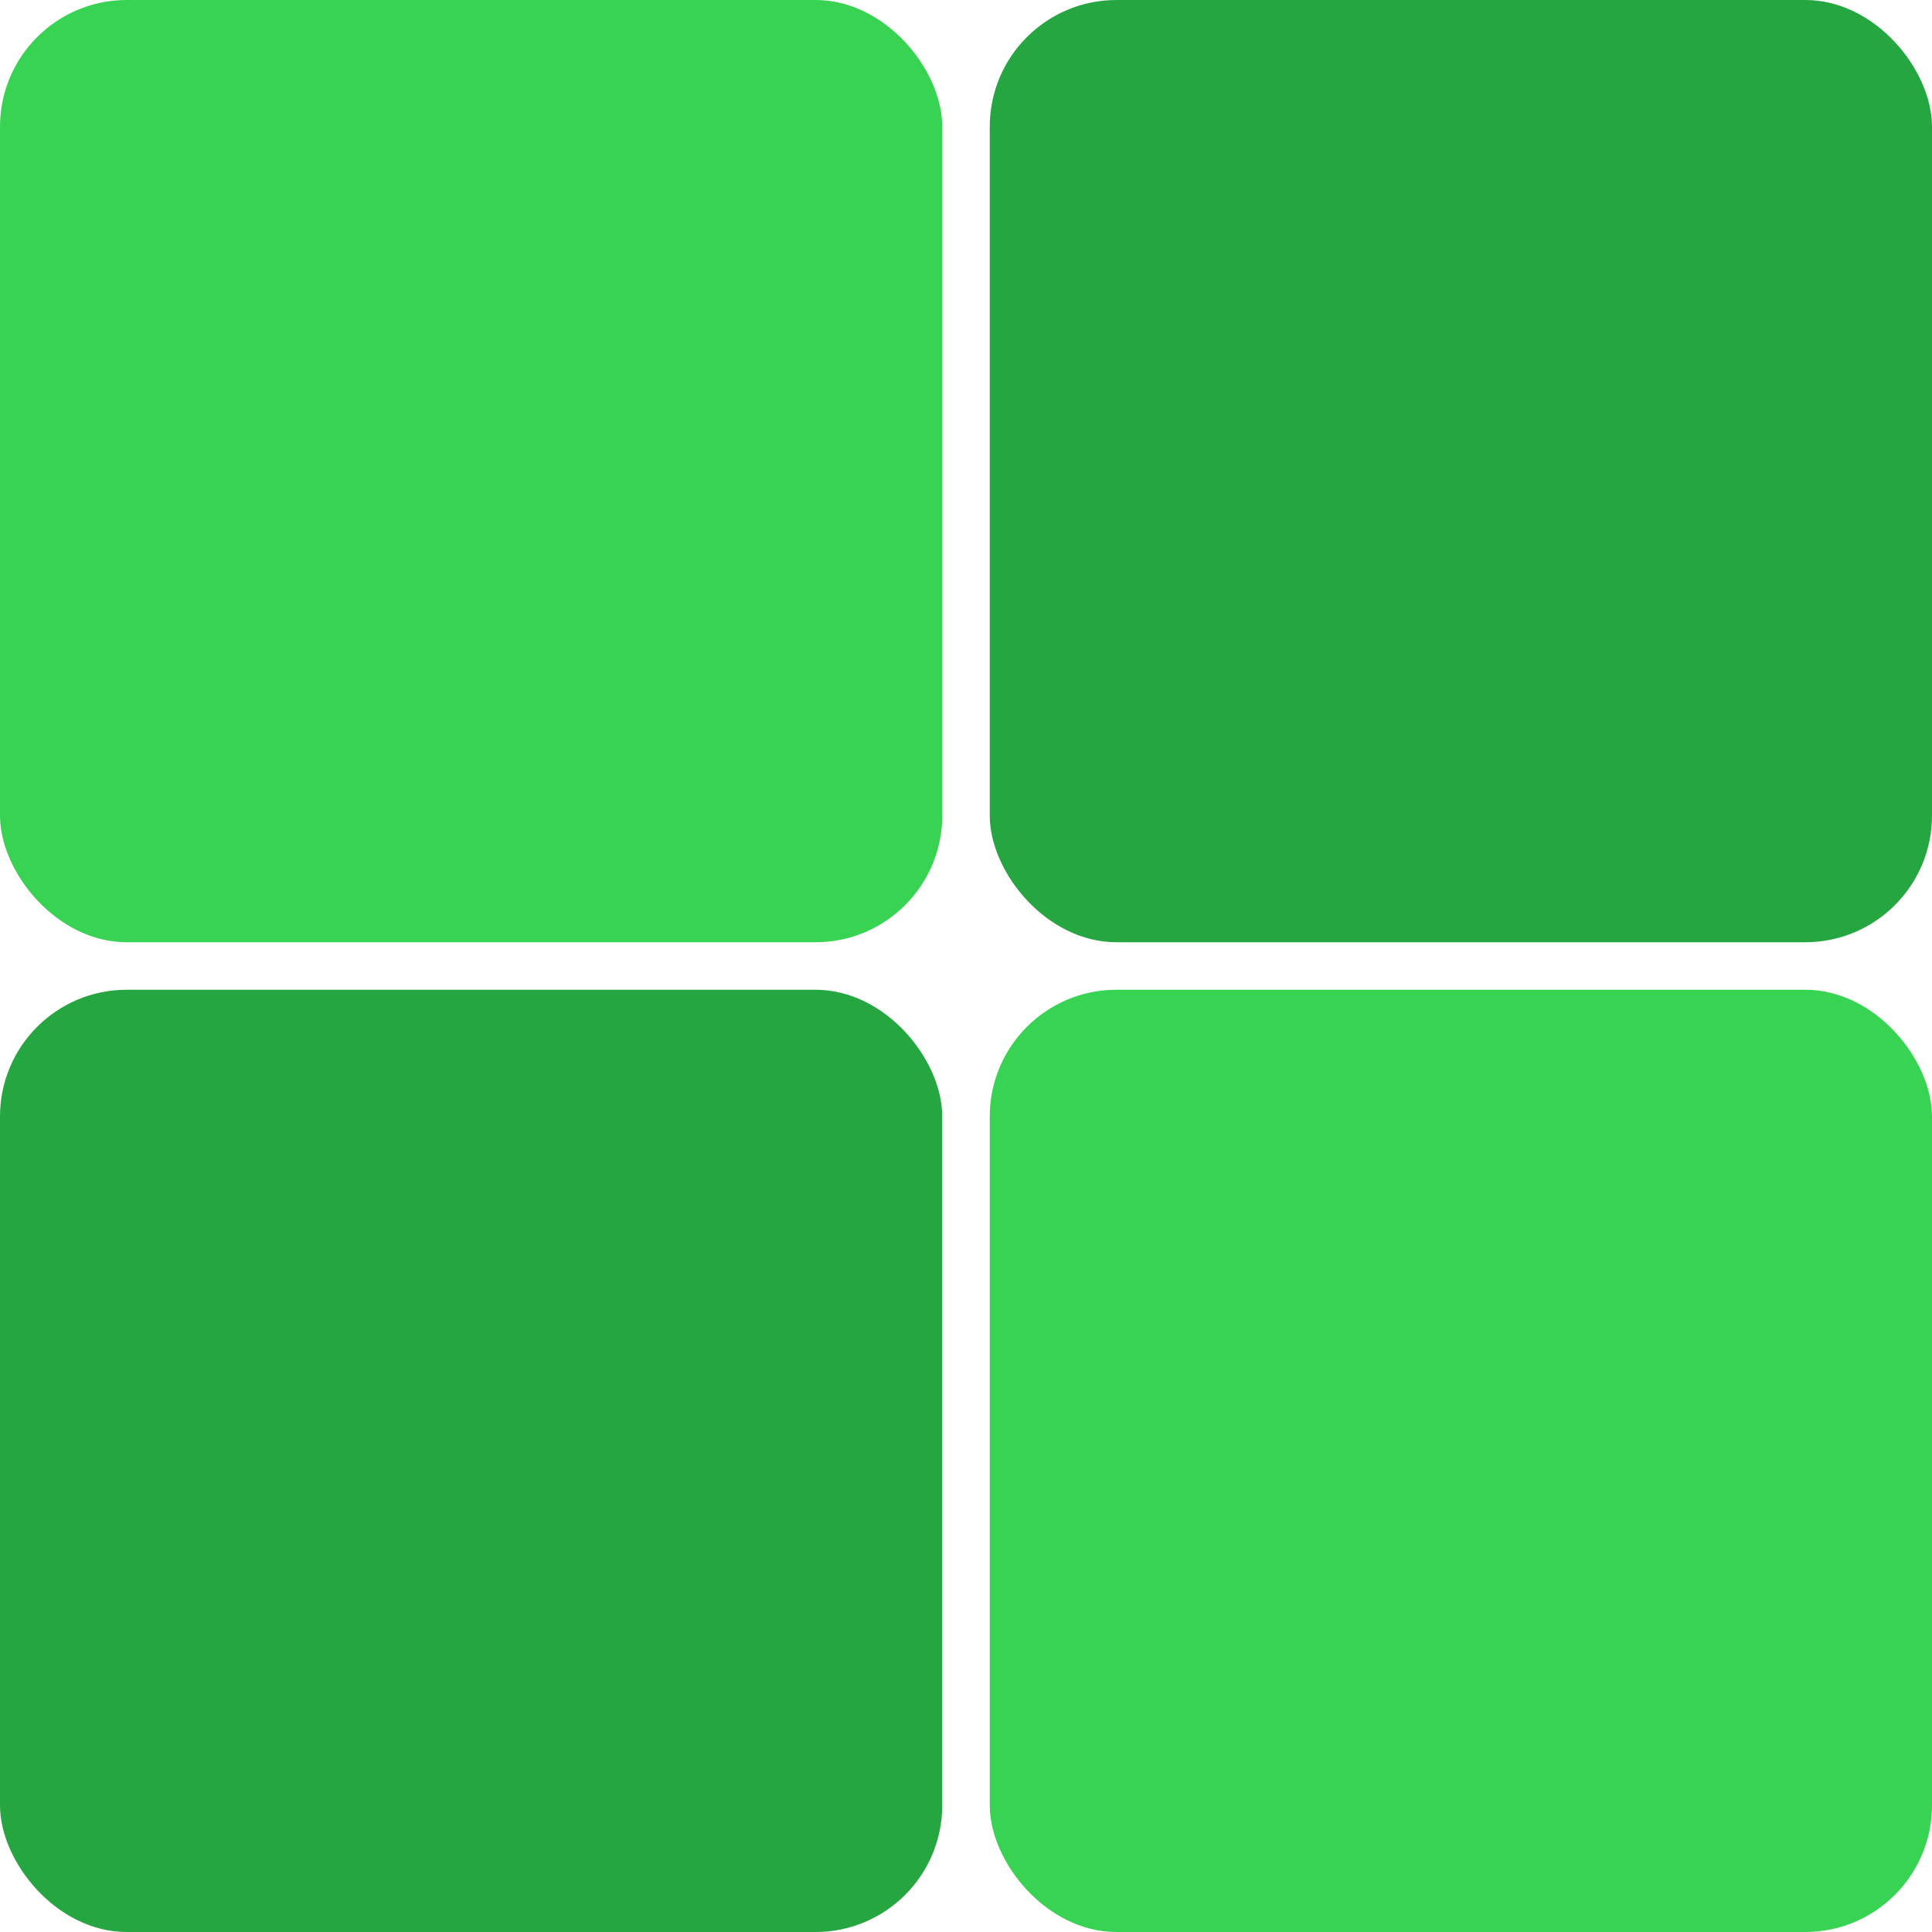 <svg width="240" height="240" viewBox="0 0 240 240" fill="none" xmlns="http://www.w3.org/2000/svg">
<rect width="117.049" height="117.049" rx="15.738" fill="#39D353"/>
<rect x="122.951" width="117.049" height="117.049" rx="15.738" fill="#26A641"/>
<rect y="122.951" width="117.049" height="117.049" rx="15.738" fill="#26A641"/>
<rect x="122.951" y="122.951" width="117.049" height="117.049" rx="15.738" fill="#39D353"/>
</svg>
